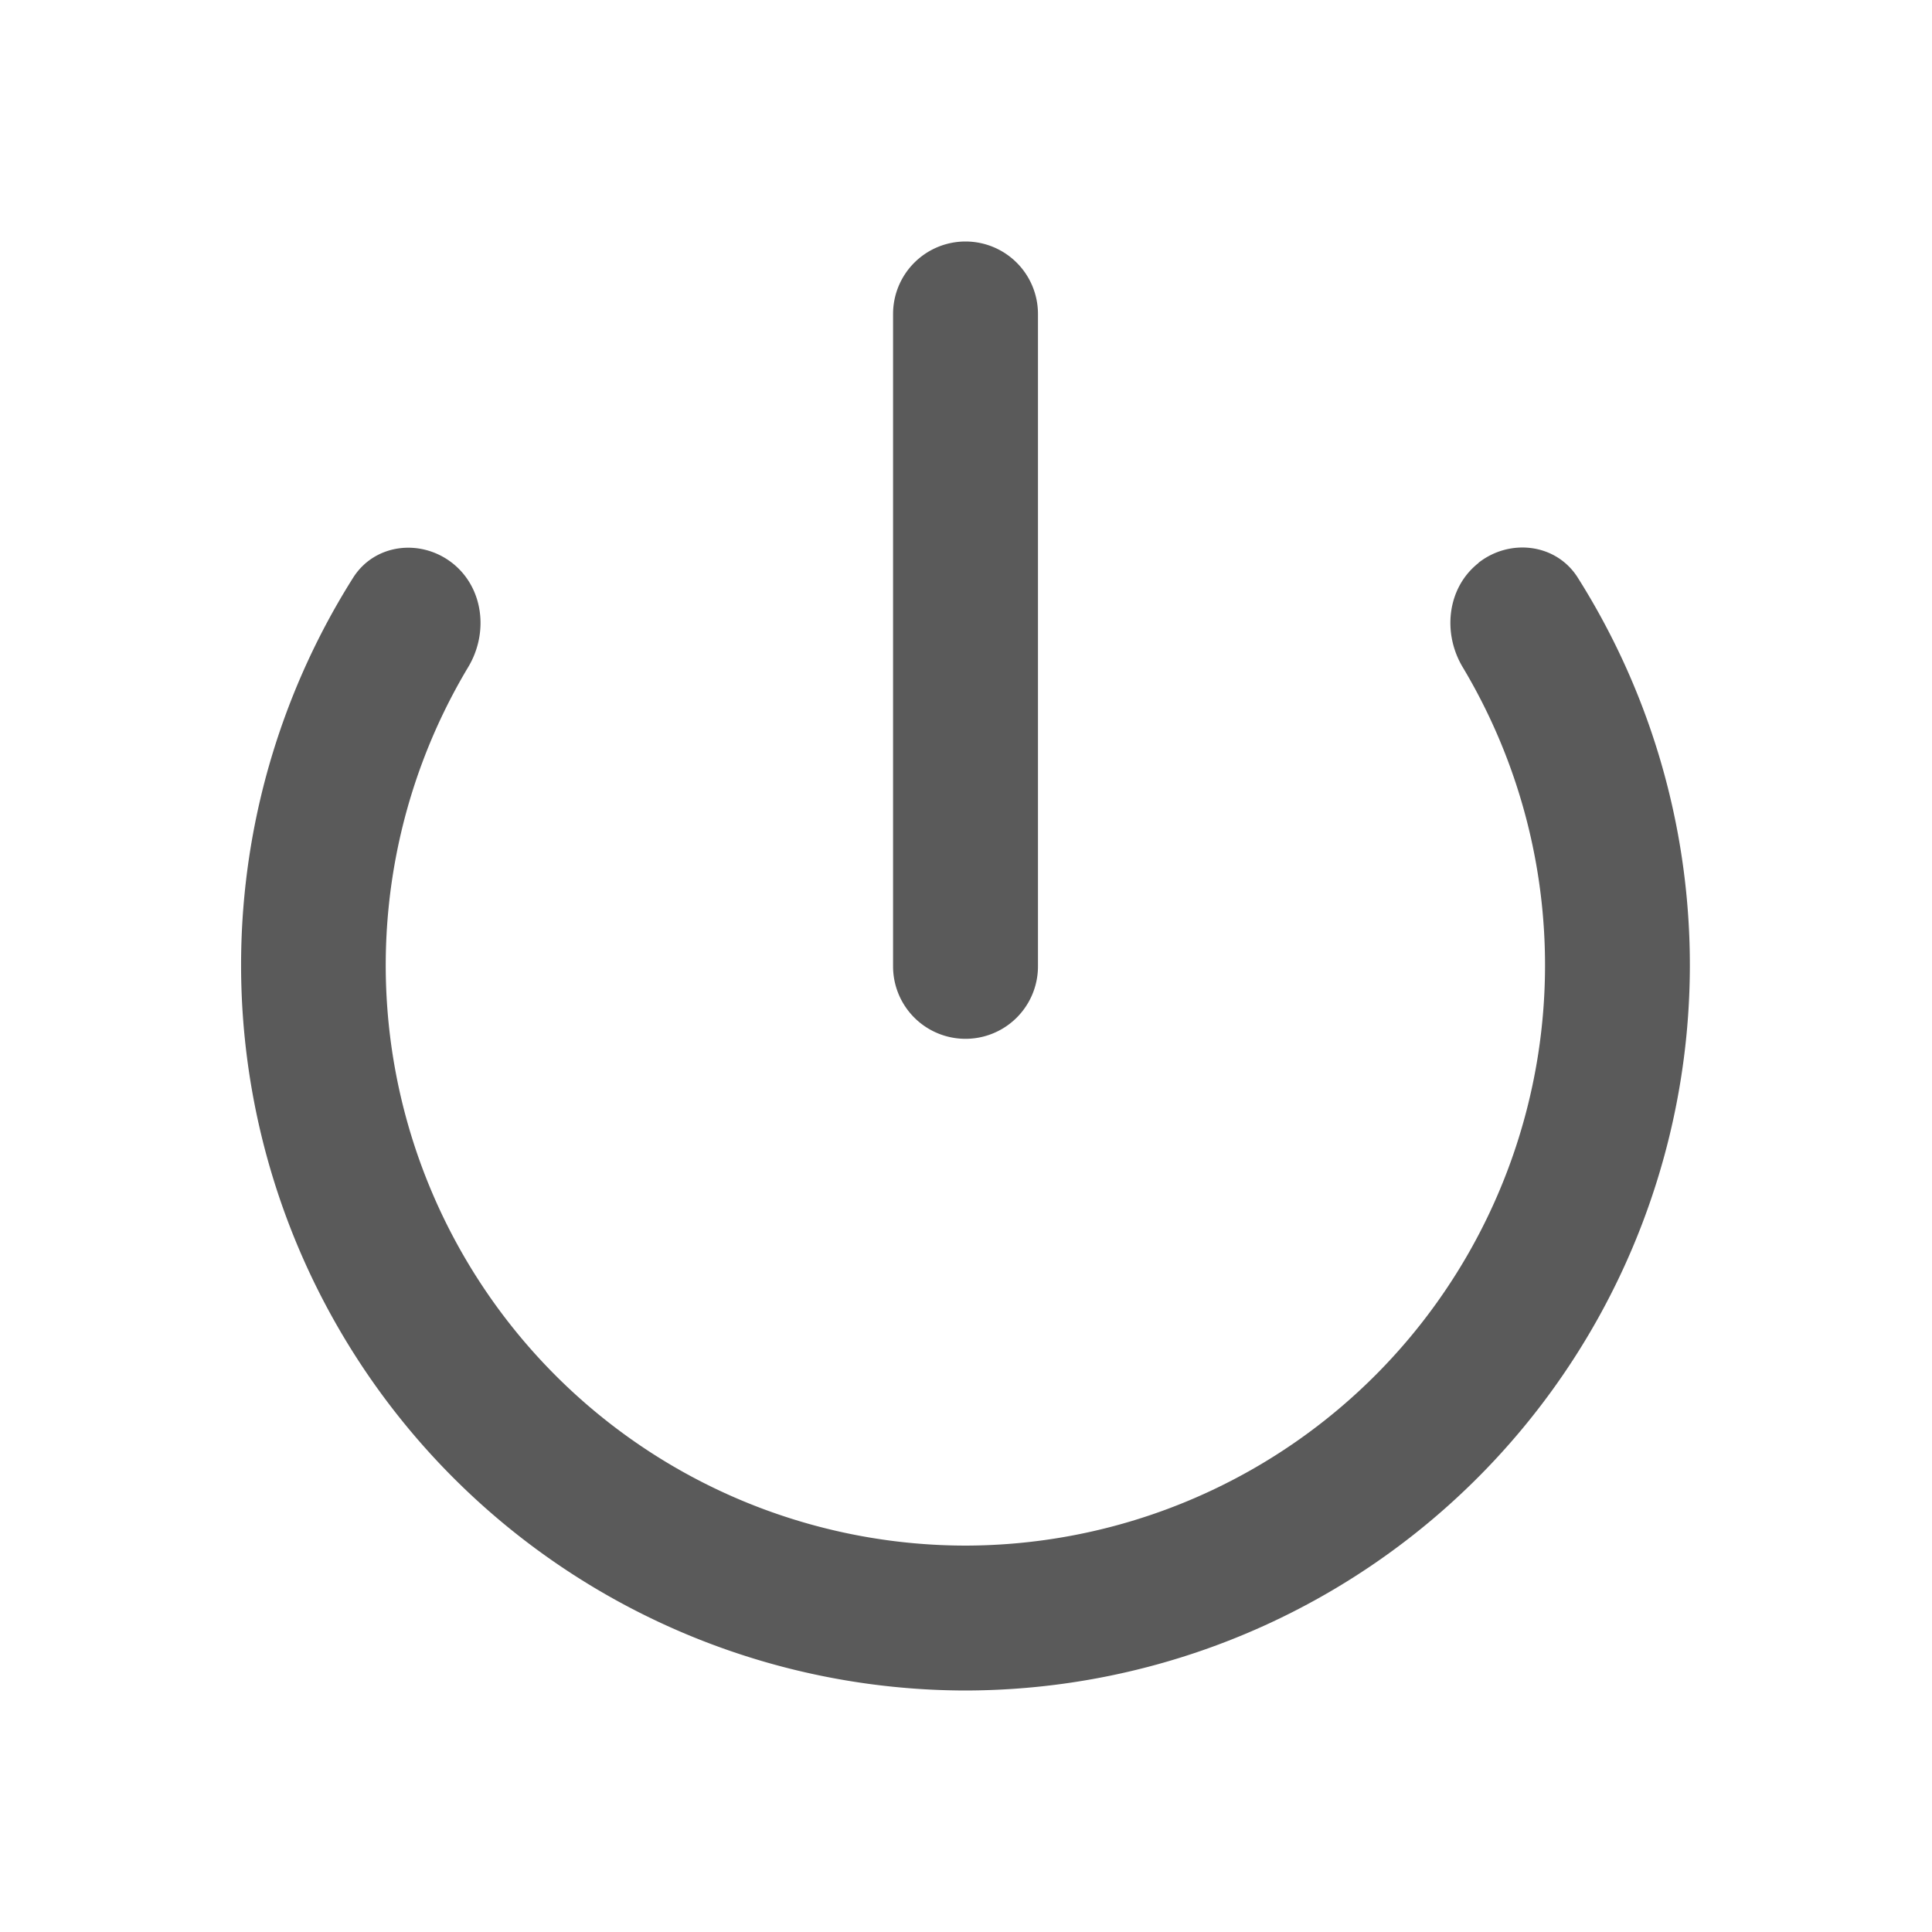<?xml version="1.0" standalone="no"?><!DOCTYPE svg PUBLIC "-//W3C//DTD SVG 1.1//EN" "http://www.w3.org/Graphics/SVG/1.1/DTD/svg11.dtd"><svg t="1687509440259" class="icon" viewBox="0 0 1024 1024" version="1.1" xmlns="http://www.w3.org/2000/svg" p-id="3202" xmlns:xlink="http://www.w3.org/1999/xlink" width="200" height="200"><path d="M511.744 128a38.4 38.4 0 0 0-38.4 38.4v345.792a38.4 38.4 0 0 0 76.8 0V166.4a38.4 38.4 0 0 0-38.4-38.4z m271.872 170.304c16.64-13.056 41.024-10.24 52.48 7.616A384.512 384.512 0 0 1 511.744 896a384.512 384.512 0 0 1-324.48-589.952c11.456-17.92 35.776-20.672 52.48-7.616 16.64 13.12 19.328 37.12 8.32 55.296A307.584 307.584 0 0 0 511.744 819.2a307.648 307.648 0 0 0 263.552-465.536c-10.88-18.112-8.32-42.176 8.384-55.296z" fill="#5A5A5A" p-id="3203"></path></svg>
